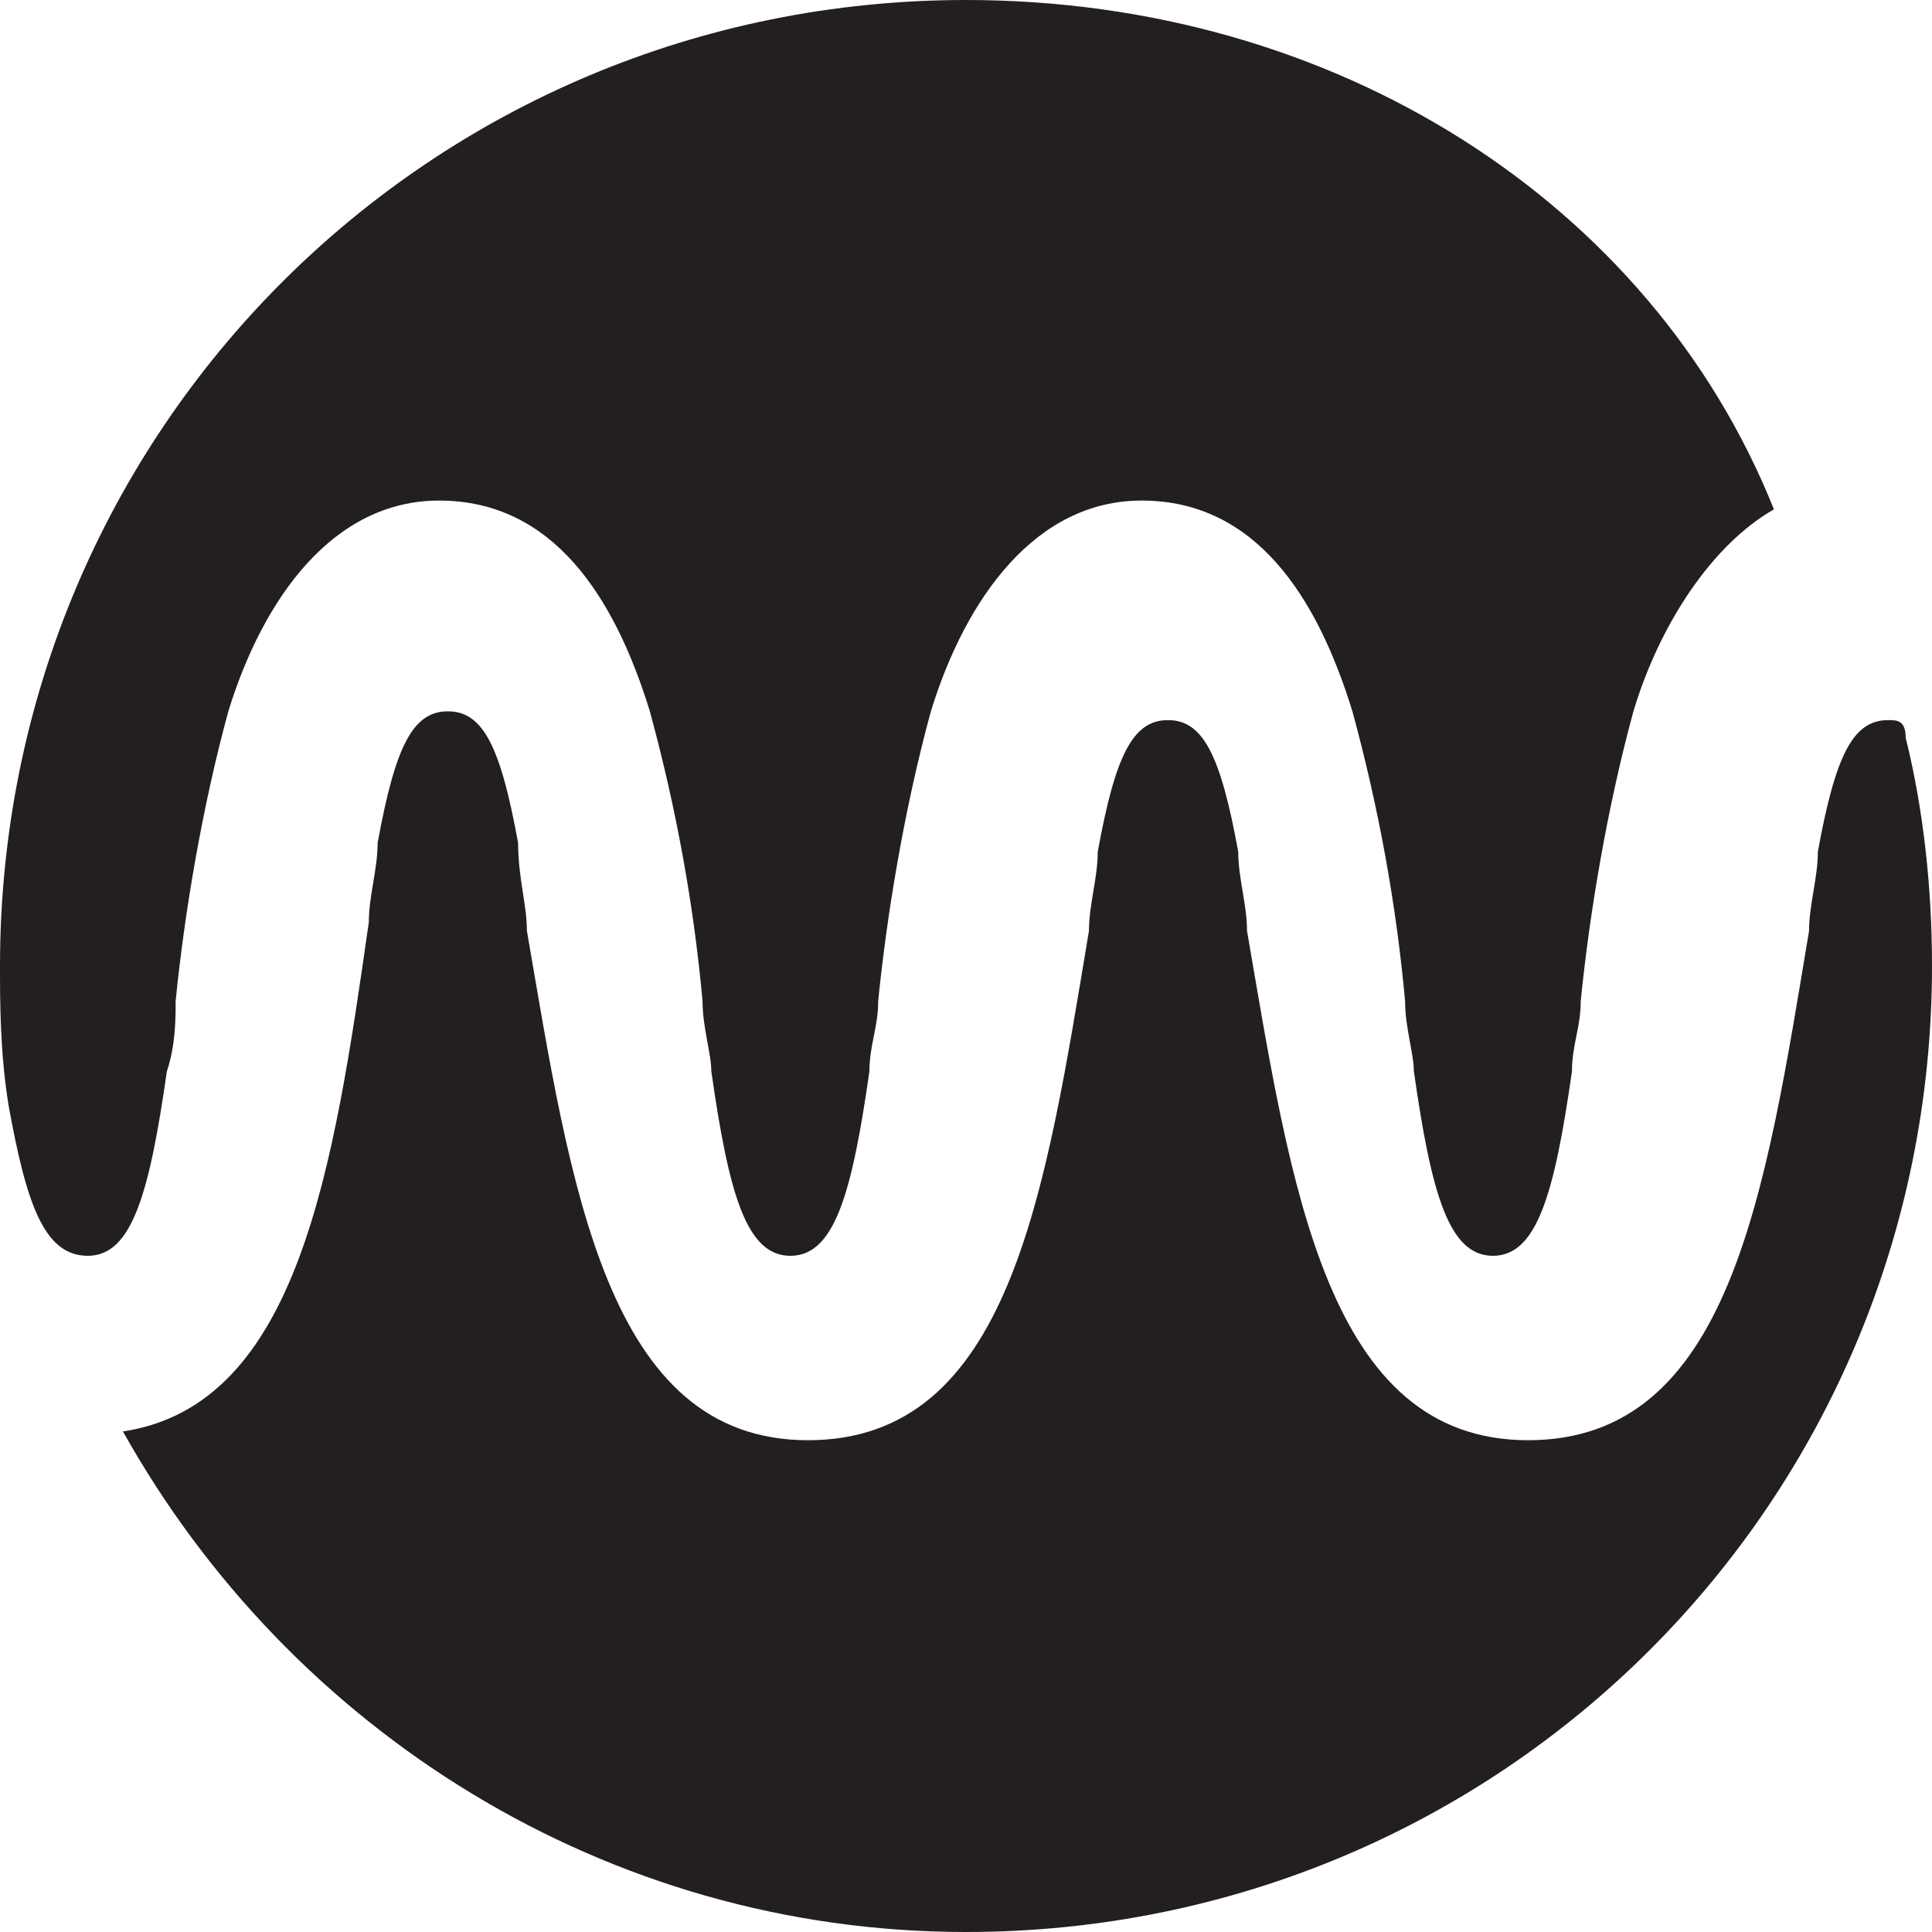 <?xml version="1.0" encoding="utf-8"?>
<!-- Generator: Adobe Illustrator 27.0.0, SVG Export Plug-In . SVG Version: 6.00 Build 0)  -->
<svg version="1.1" id="Layer_1" xmlns="http://www.w3.org/2000/svg" xmlns:xlink="http://www.w3.org/1999/xlink" x="0px" y="0px"
	 viewBox="0 0 22 22" style="enable-background:new 0 0 22 22;" xml:space="preserve">
<style type="text/css">
	.st0{fill:#231F20;}
</style>
<path class="st0" d="M22,11c0,6.1-4.9,11-11,11c-4.1,0-7.7-2.3-9.6-5.7c2-0.3,2.4-3,2.8-5.8l0,0c0-0.3,0.1-0.6,0.1-0.9
	c0.2-1.1,0.4-1.5,0.8-1.5s0.6,0.4,0.8,1.5c0,0.4,0.1,0.7,0.1,1c0.5,2.9,0.9,5.8,3.2,5.8s2.7-2.8,3.2-5.8c0-0.3,0.1-0.6,0.1-0.9
	c0.2-1.1,0.4-1.5,0.8-1.5c0.4,0,0.6,0.4,0.8,1.5c0,0.3,0.1,0.6,0.1,0.9c0.5,2.9,0.9,5.8,3.2,5.8s2.7-2.8,3.2-5.8
	c0-0.3,0.1-0.6,0.1-0.9c0.2-1.1,0.4-1.5,0.8-1.5c0.1,0,0.2,0,0.2,0.2C21.9,9.2,22,10.1,22,11z"/>
<path class="st0" d="M0,11c0,0.4,0,1,0.1,1.6c0.2,1.1,0.4,1.7,0.9,1.7s0.7-0.7,0.9-2.1C2,11.9,2,11.6,2,11.4l0,0
	c0.1-1,0.3-2.2,0.6-3.3C3,6.8,3.8,5.7,5,5.7c1.3,0,2,1.1,2.4,2.4c0.3,1.1,0.5,2.2,0.6,3.3c0,0.3,0.1,0.6,0.1,0.8
	c0.2,1.4,0.4,2.1,0.9,2.1s0.7-0.7,0.9-2.1c0-0.3,0.1-0.5,0.1-0.8c0.1-1,0.3-2.2,0.6-3.3C11,6.8,11.8,5.7,13,5.7c1.3,0,2,1.1,2.4,2.4
	c0.3,1.1,0.5,2.2,0.6,3.3c0,0.3,0.1,0.6,0.1,0.8c0.2,1.4,0.4,2.1,0.9,2.1s0.7-0.7,0.9-2.1c0-0.3,0.1-0.5,0.1-0.8
	c0.1-1,0.3-2.2,0.6-3.3c0.3-1,0.9-1.9,1.6-2.3C18.8,2.3,15.2,0,11,0C4.9,0,0,4.9,0,11z"/>
</svg>
